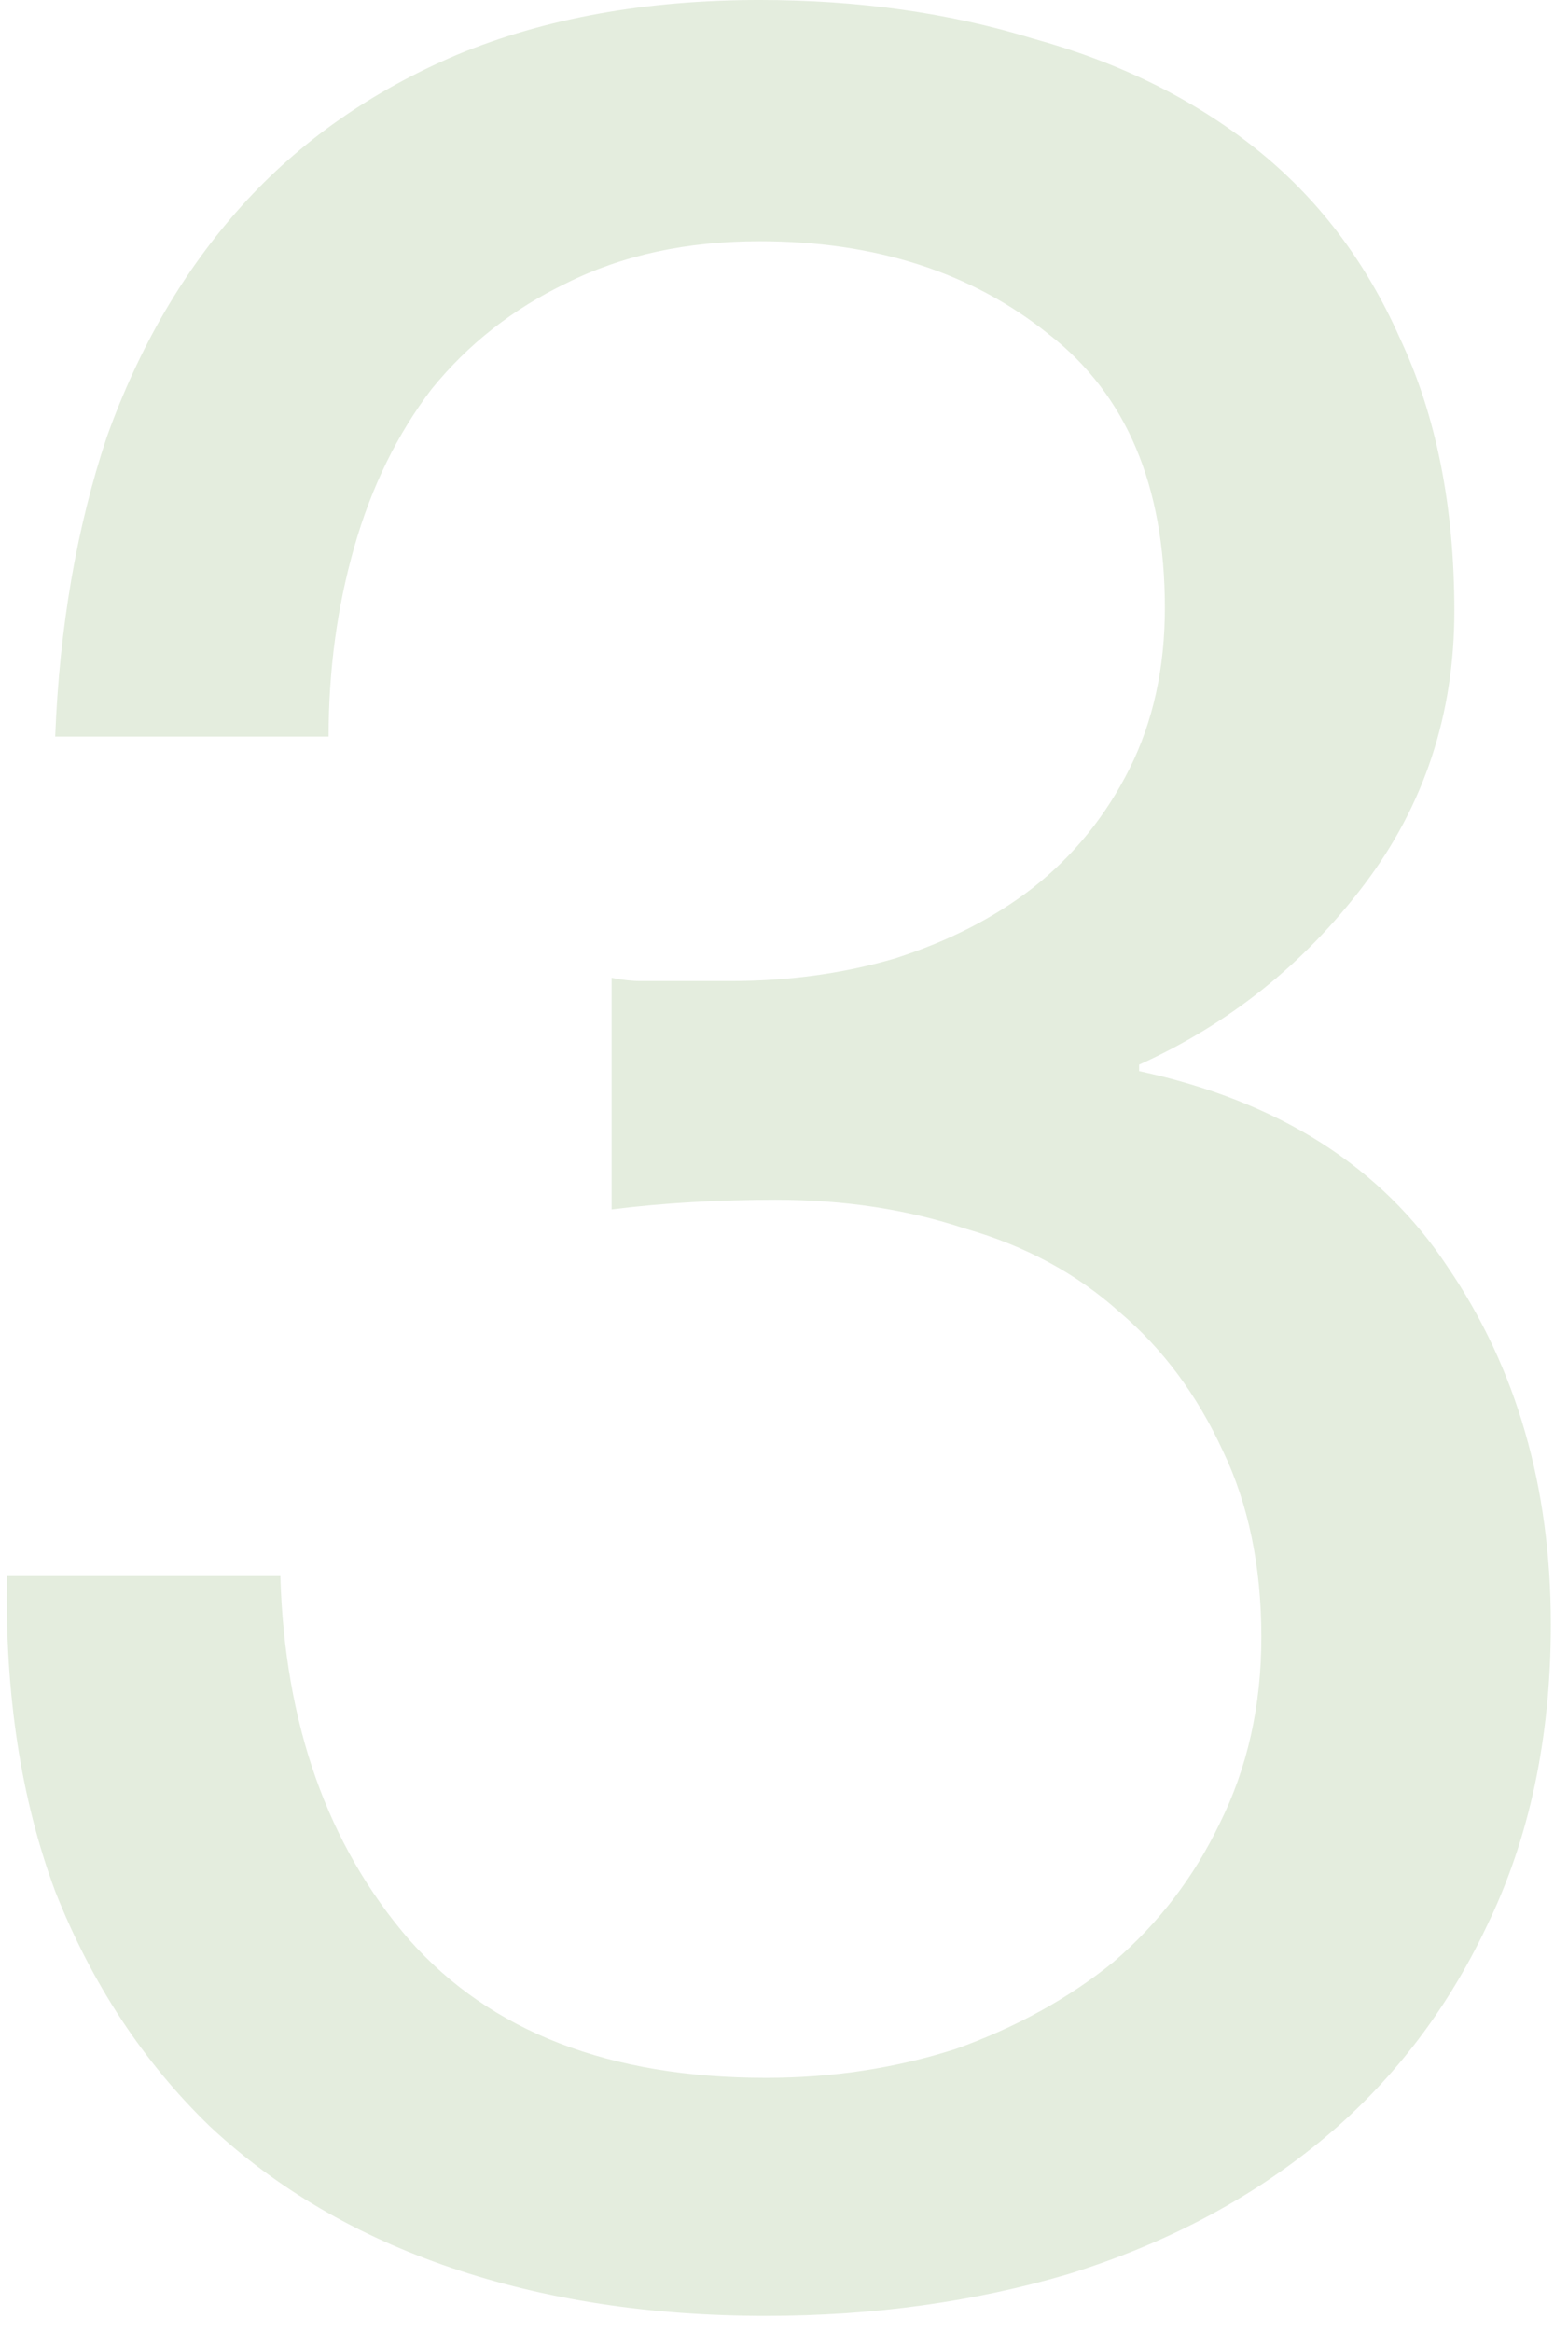 <?xml version="1.0" encoding="utf-8"?>
<!-- Generator: Adobe Illustrator 25.2.1, SVG Export Plug-In . SVG Version: 6.00 Build 0)  -->
<svg version="1.1" id="Layer_1" xmlns="http://www.w3.org/2000/svg" xmlns:xlink="http://www.w3.org/1999/xlink" x="0px" y="0px"
	 viewBox="0 0 39 58" style="enable-background:new 0 0 39 58;" xml:space="preserve">
<style type="text/css">
	.st0{opacity:0.2;fill:#7AA95D;enable-background:new    ;}
</style>
<path class="st0" d="M15.213,24.32v5.76c1.28-0.16,2.64-0.24,4.08-0.24c1.707,0,3.28,0.24,4.72,0.72
	c1.493,0.427,2.773,1.12,3.84,2.08c1.067,0.907,1.92,2.053,2.56,3.44c0.64,1.333,0.96,2.88,0.96,4.64
	c0,1.707-0.347,3.253-1.04,4.64c-0.64,1.333-1.52,2.48-2.64,3.44c-1.12,0.907-2.427,1.627-3.92,2.16
	c-1.493,0.48-3.067,0.72-4.72,0.72c-3.893,0-6.853-1.147-8.88-3.44c-2.027-2.347-3.093-5.36-3.2-9.04h-6.8
	c-0.053,2.933,0.347,5.547,1.2,7.84c0.907,2.293,2.187,4.24,3.84,5.84c1.653,1.547,3.653,2.72,6,3.52
	c2.347,0.8,4.96,1.2,7.84,1.2c2.667,0,5.173-0.347,7.52-1.04c2.4-0.747,4.48-1.84,6.24-3.28c1.76-1.44,3.147-3.227,4.16-5.36
	c1.067-2.187,1.6-4.693,1.6-7.52c0-3.413-0.853-6.373-2.56-8.88c-1.653-2.507-4.213-4.133-7.68-4.88v-0.16
	c2.24-1.013,4.107-2.507,5.6-4.48c1.493-1.973,2.24-4.24,2.24-6.8c0-2.613-0.453-4.88-1.36-6.8
	c-0.853-1.92-2.053-3.493-3.6-4.72c-1.547-1.227-3.387-2.133-5.52-2.72c-2.08-0.64-4.347-0.96-6.8-0.96
	c-2.827,0-5.333,0.453-7.52,1.36c-2.133,0.907-3.92,2.16-5.36,3.76s-2.56,3.52-3.36,5.76
	c-0.747,2.24-1.173,4.72-1.28,7.44h6.8c0-1.653,0.213-3.227,0.64-4.72s1.067-2.8,1.92-3.92
	c0.907-1.12,2.027-2,3.36-2.64c1.387-0.693,2.987-1.04,4.8-1.04c2.88,0,5.28,0.773,7.2,2.32c1.92,1.493,2.88,3.76,2.88,6.8
	c0,1.493-0.293,2.827-0.88,4c-0.587,1.173-1.387,2.16-2.4,2.96c-0.96,0.747-2.107,1.333-3.44,1.76
	c-1.28,0.373-2.64,0.56-4.08,0.56h-1.44c-0.267,0-0.533,0-0.8,0C15.72,24.4,15.48,24.373,15.213,24.32z"/>
</svg>

